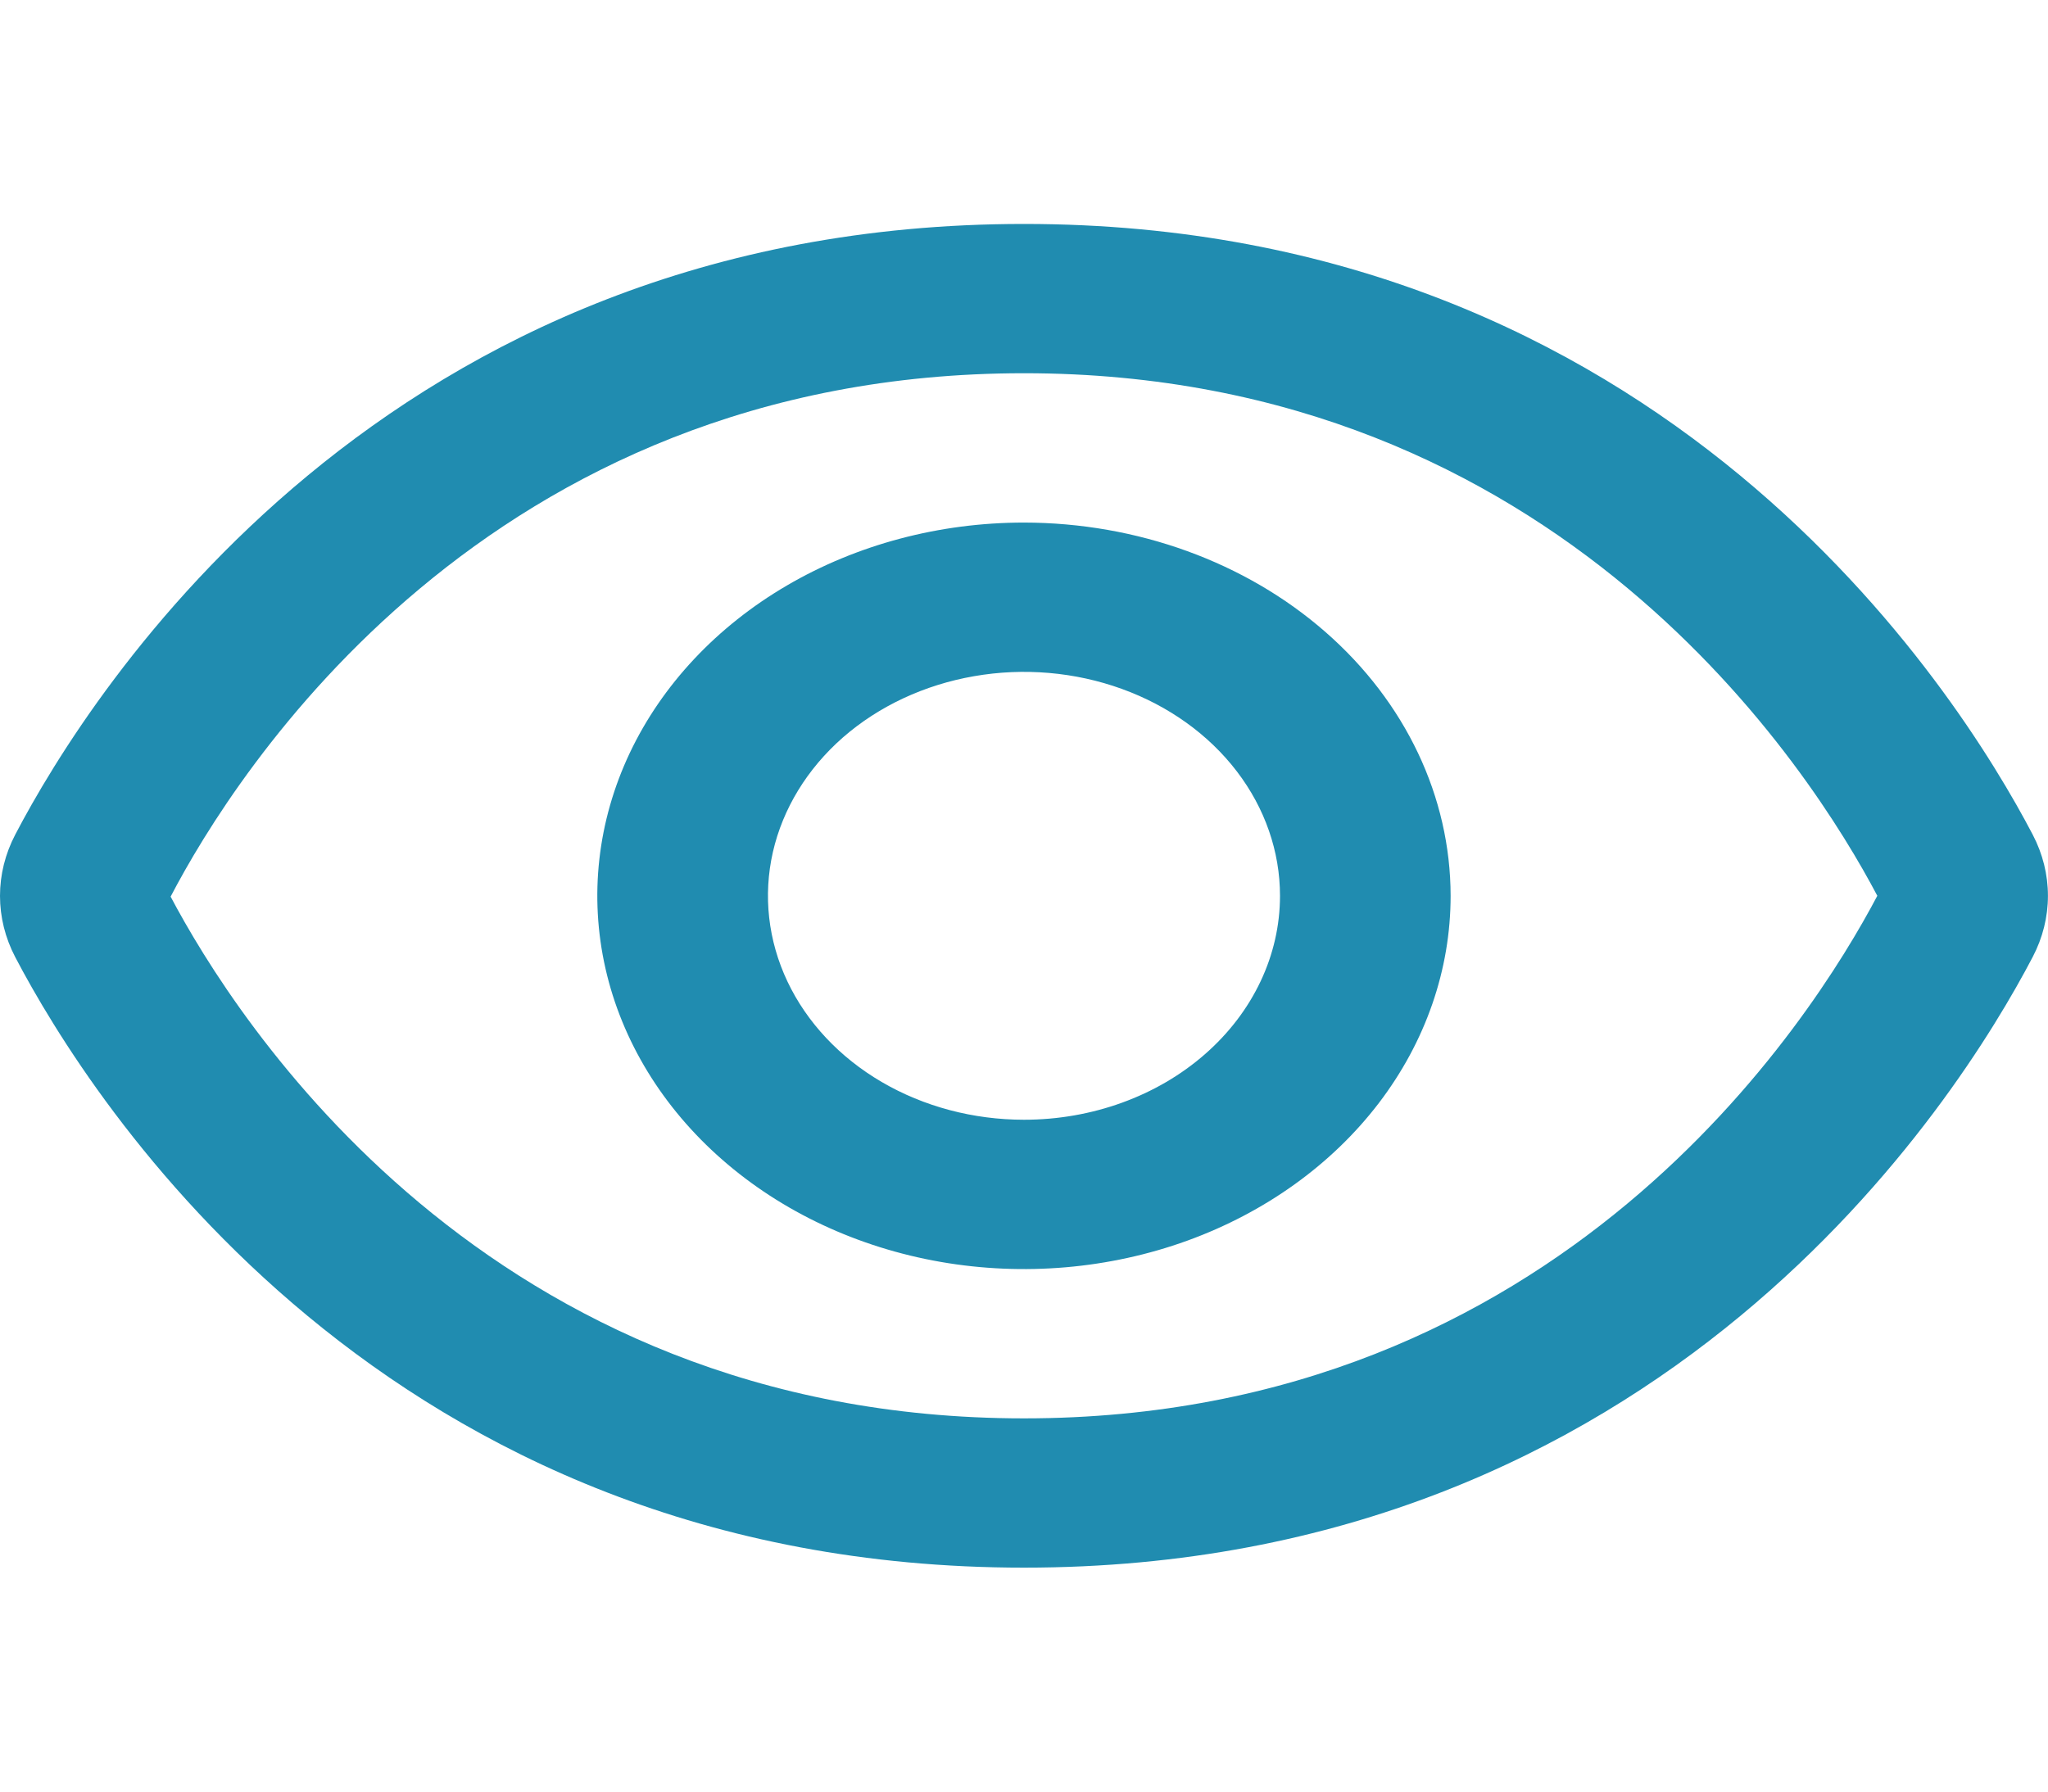 <svg width="32" height="28" viewBox="0 0 32 28" fill="none" xmlns="http://www.w3.org/2000/svg">
<g clip-path="url(#clip0_111_1600)">
<path d="M31.761 13.044C30.59 10.805 26 3.5 16 3.5C6 3.5 1.409 10.805 0.238 13.044C0.081 13.345 -0 13.671 -0 14.001C-0 14.331 0.081 14.658 0.238 14.958C1.409 17.195 6 24.5 16 24.5C26 24.5 30.59 17.195 31.761 14.956C31.918 14.656 31.999 14.33 31.999 14C31.999 13.67 31.918 13.344 31.761 13.044V13.044ZM16 22.167C7.59 22.167 3.666 15.906 2.666 14.013C3.666 12.094 7.59 5.833 16 5.833C24.389 5.833 28.314 12.067 29.333 14C28.314 15.933 24.389 22.167 16 22.167Z" fill="#208CB0"/>
<path d="M16 8.167C14.681 8.167 13.392 8.509 12.296 9.15C11.2 9.791 10.345 10.702 9.84 11.768C9.336 12.834 9.204 14.007 9.461 15.138C9.718 16.27 10.353 17.309 11.286 18.125C12.218 18.941 13.406 19.497 14.699 19.722C15.992 19.947 17.333 19.831 18.551 19.39C19.769 18.948 20.81 18.2 21.543 17.241C22.275 16.282 22.666 15.154 22.666 14C22.664 12.454 21.961 10.971 20.711 9.878C19.462 8.784 17.767 8.169 16 8.167V8.167ZM16 17.5C15.209 17.5 14.435 17.295 13.777 16.91C13.12 16.526 12.607 15.979 12.304 15.34C12.001 14.7 11.922 13.996 12.076 13.318C12.231 12.639 12.612 12.015 13.171 11.525C13.731 11.036 14.443 10.703 15.219 10.568C15.995 10.432 16.799 10.502 17.53 10.767C18.261 11.032 18.886 11.48 19.326 12.056C19.765 12.631 20 13.308 20 14C20 14.929 19.578 15.819 18.828 16.475C18.078 17.132 17.061 17.5 16 17.5Z" fill="#208CB0"/>
</g>
<defs>
<clipPath id="clip0_111_1600">
<rect width="32" height="28" fill="white"/>
</clipPath>
</defs>
</svg>
